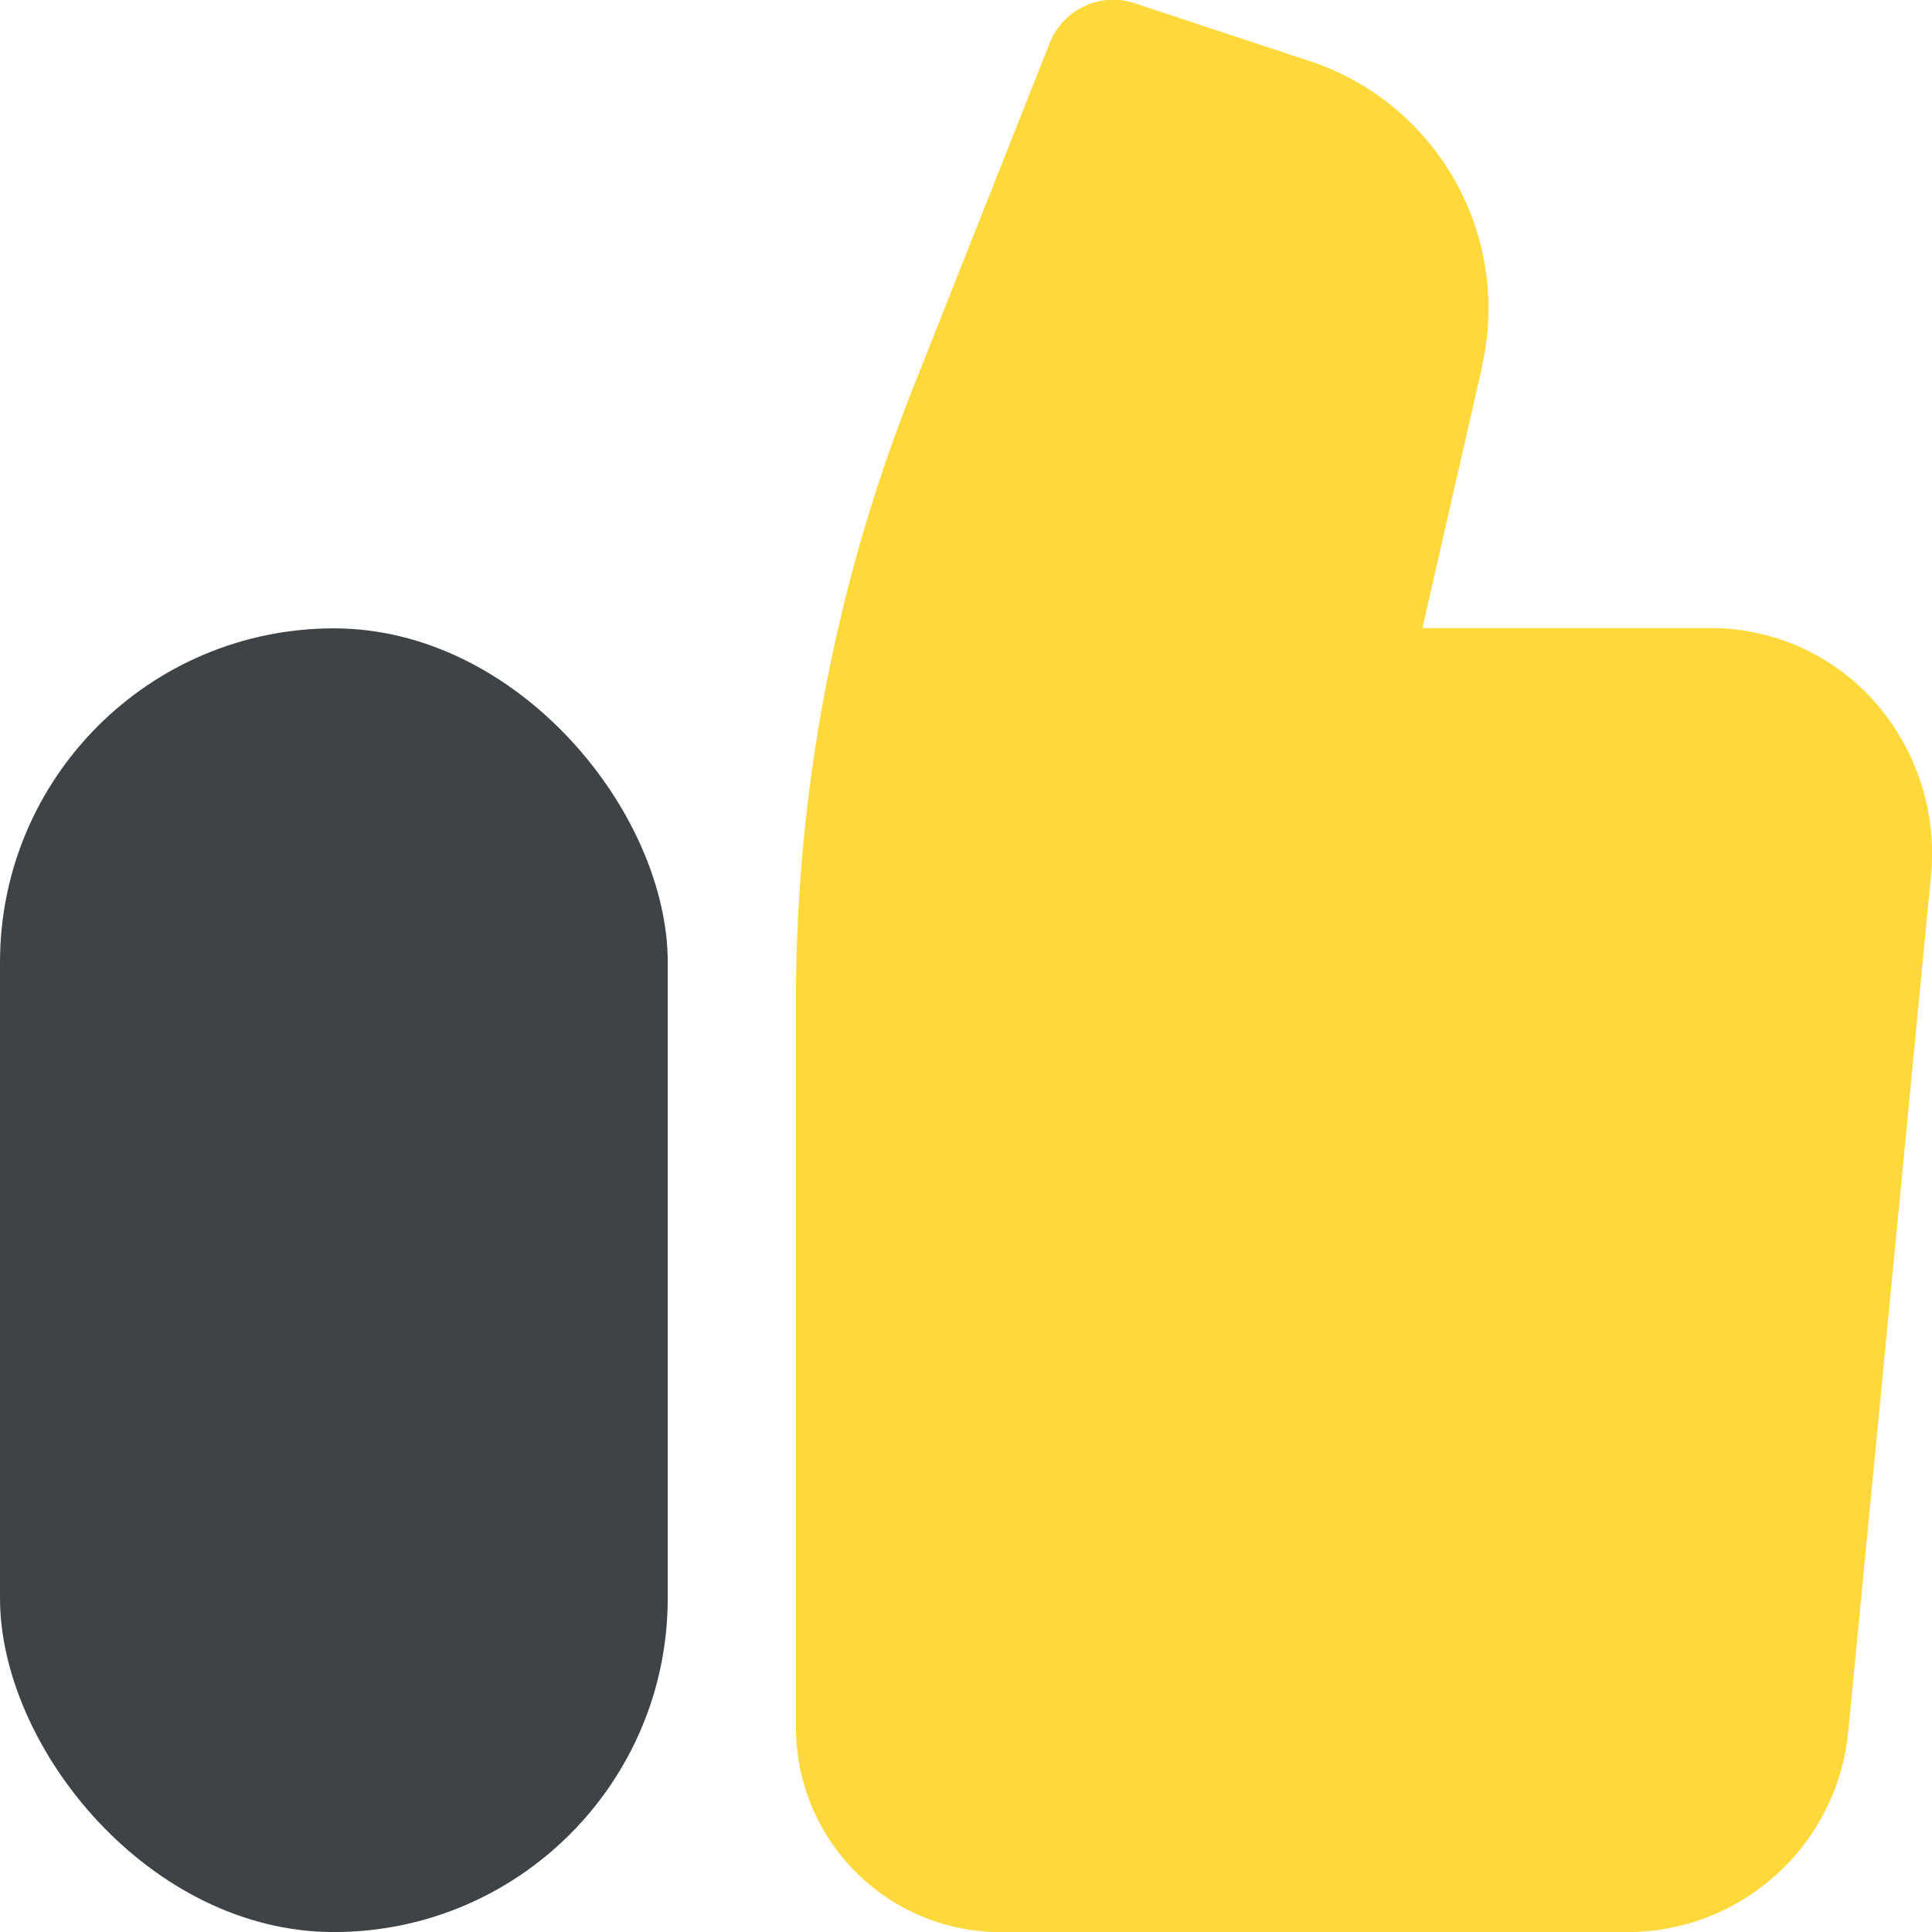 <svg xmlns="http://www.w3.org/2000/svg" width="34" height="34.001" viewBox="0 0 34 34.001"><defs><style>.a{fill:#ffd93b;}.b{fill:#3e4347;}</style></defs><g transform="translate(-719.08 -299.835)"><g transform="translate(733.09 299.835)"><path class="a" d="M937.661,315.263l-1.449,14.988a3.908,3.908,0,0,1-3.865,3.586H921.288a3.6,3.6,0,0,1-3.6-3.6V317.46a29.19,29.19,0,0,1,2.061-10.8l2.405-6.069a1.2,1.2,0,0,1,1.491-.7l3.12,1.031a4.586,4.586,0,0,1,3,5.339.122.122,0,0,1,0,.018l-1.053,4.609H933.8a3.856,3.856,0,0,1,2.846,1.269A4.039,4.039,0,0,1,937.661,315.263Z" transform="translate(-917.69 -299.835)"/></g><g transform="translate(719.08 310.893)"><rect class="b" width="11.751" height="22.943" rx="5.876" transform="translate(0)"/></g></g></svg>
